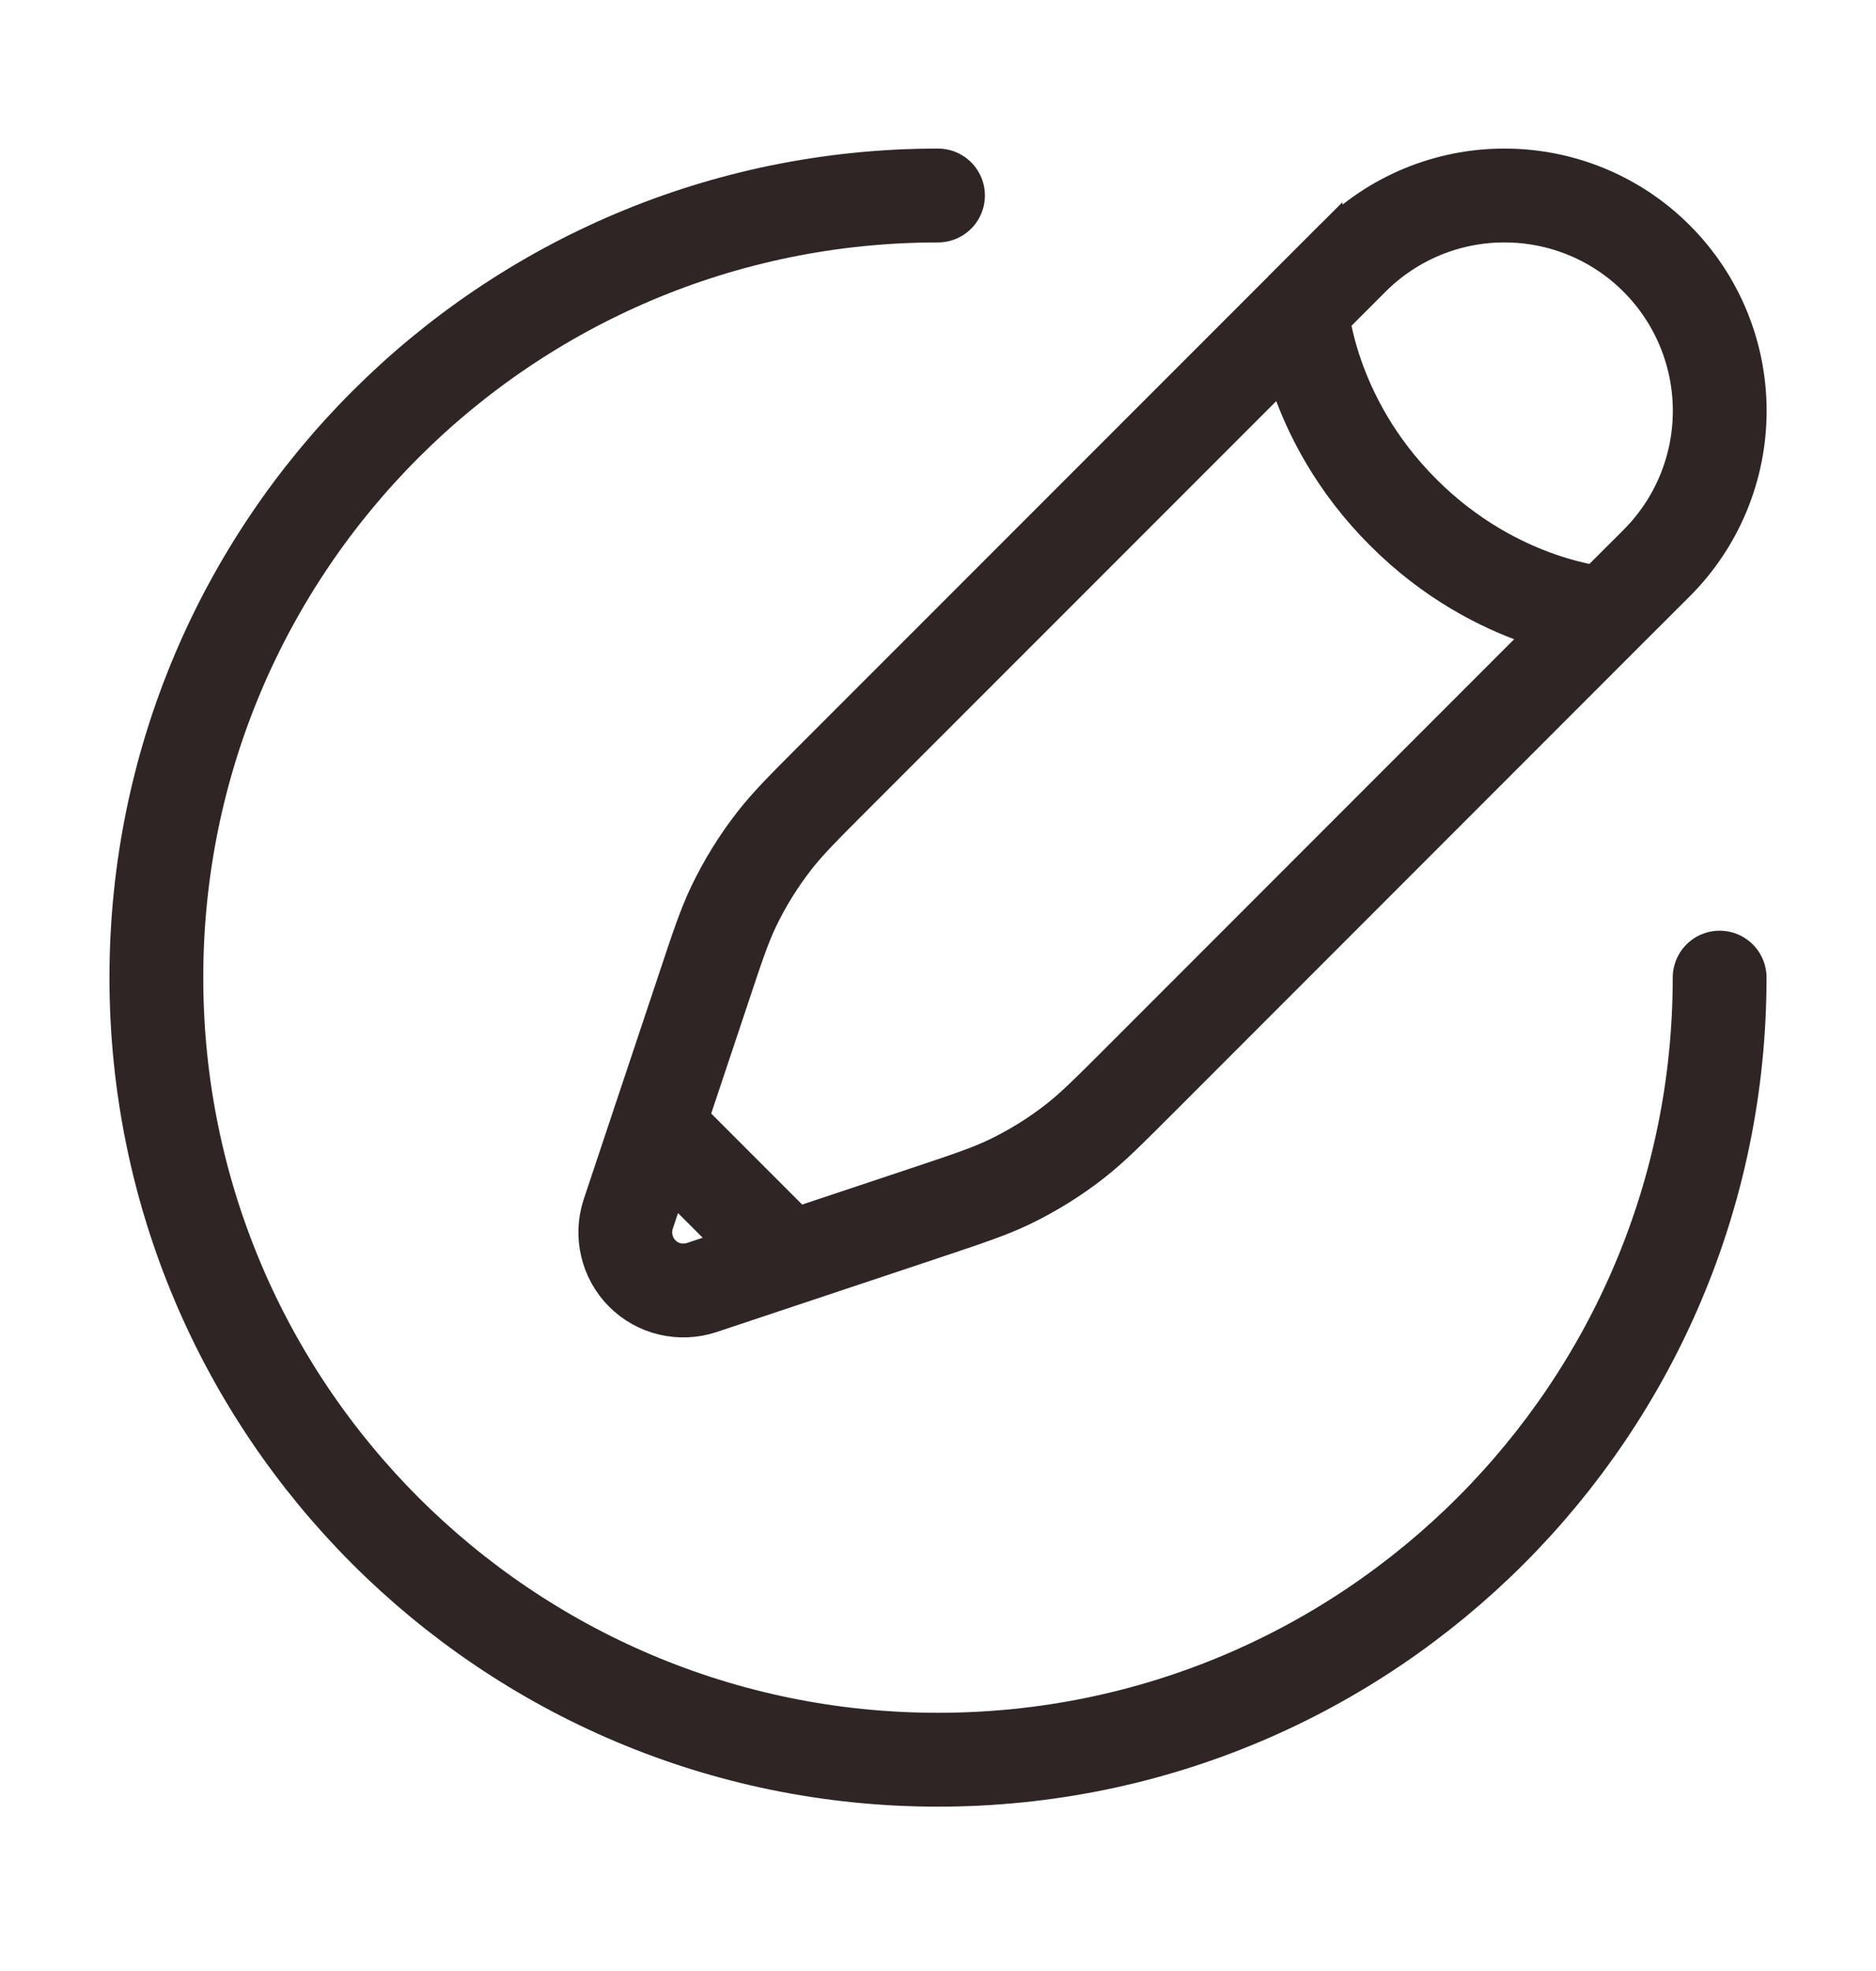 <svg width="20" height="21" viewBox="0 0 20 21" fill="none" xmlns="http://www.w3.org/2000/svg">
<path d="M13.877 3.295L14.418 2.754C14.848 2.324 15.432 2.082 16.04 2.083C16.648 2.083 17.232 2.324 17.662 2.755C18.092 3.185 18.334 3.769 18.334 4.377C18.334 4.986 18.092 5.569 17.662 5.999L17.12 6.54C17.12 6.54 15.972 6.473 14.959 5.458C13.944 4.445 13.877 3.296 13.877 3.296L8.906 8.266C8.569 8.603 8.401 8.771 8.256 8.957C8.085 9.176 7.939 9.412 7.819 9.663C7.718 9.876 7.643 10.102 7.493 10.553L7.01 11.999M7.01 11.999L6.698 12.934C6.662 13.043 6.656 13.16 6.683 13.272C6.709 13.384 6.766 13.487 6.847 13.568C6.928 13.65 7.031 13.707 7.143 13.733C7.255 13.759 7.372 13.754 7.481 13.718L8.417 13.406M7.01 11.999L8.417 13.406M17.121 6.539L12.15 11.51C11.813 11.847 11.645 12.015 11.459 12.16C11.24 12.331 11.003 12.477 10.753 12.597C10.54 12.698 10.314 12.773 9.863 12.924L8.417 13.406" stroke="#302525"/>
<path d="M18.333 10.416C18.333 15.018 14.603 18.749 10 18.749C5.398 18.749 1.667 15.018 1.667 10.416C1.667 5.813 5.398 2.083 10 2.083" stroke="#302525" stroke-linecap="round"/>
</svg>
